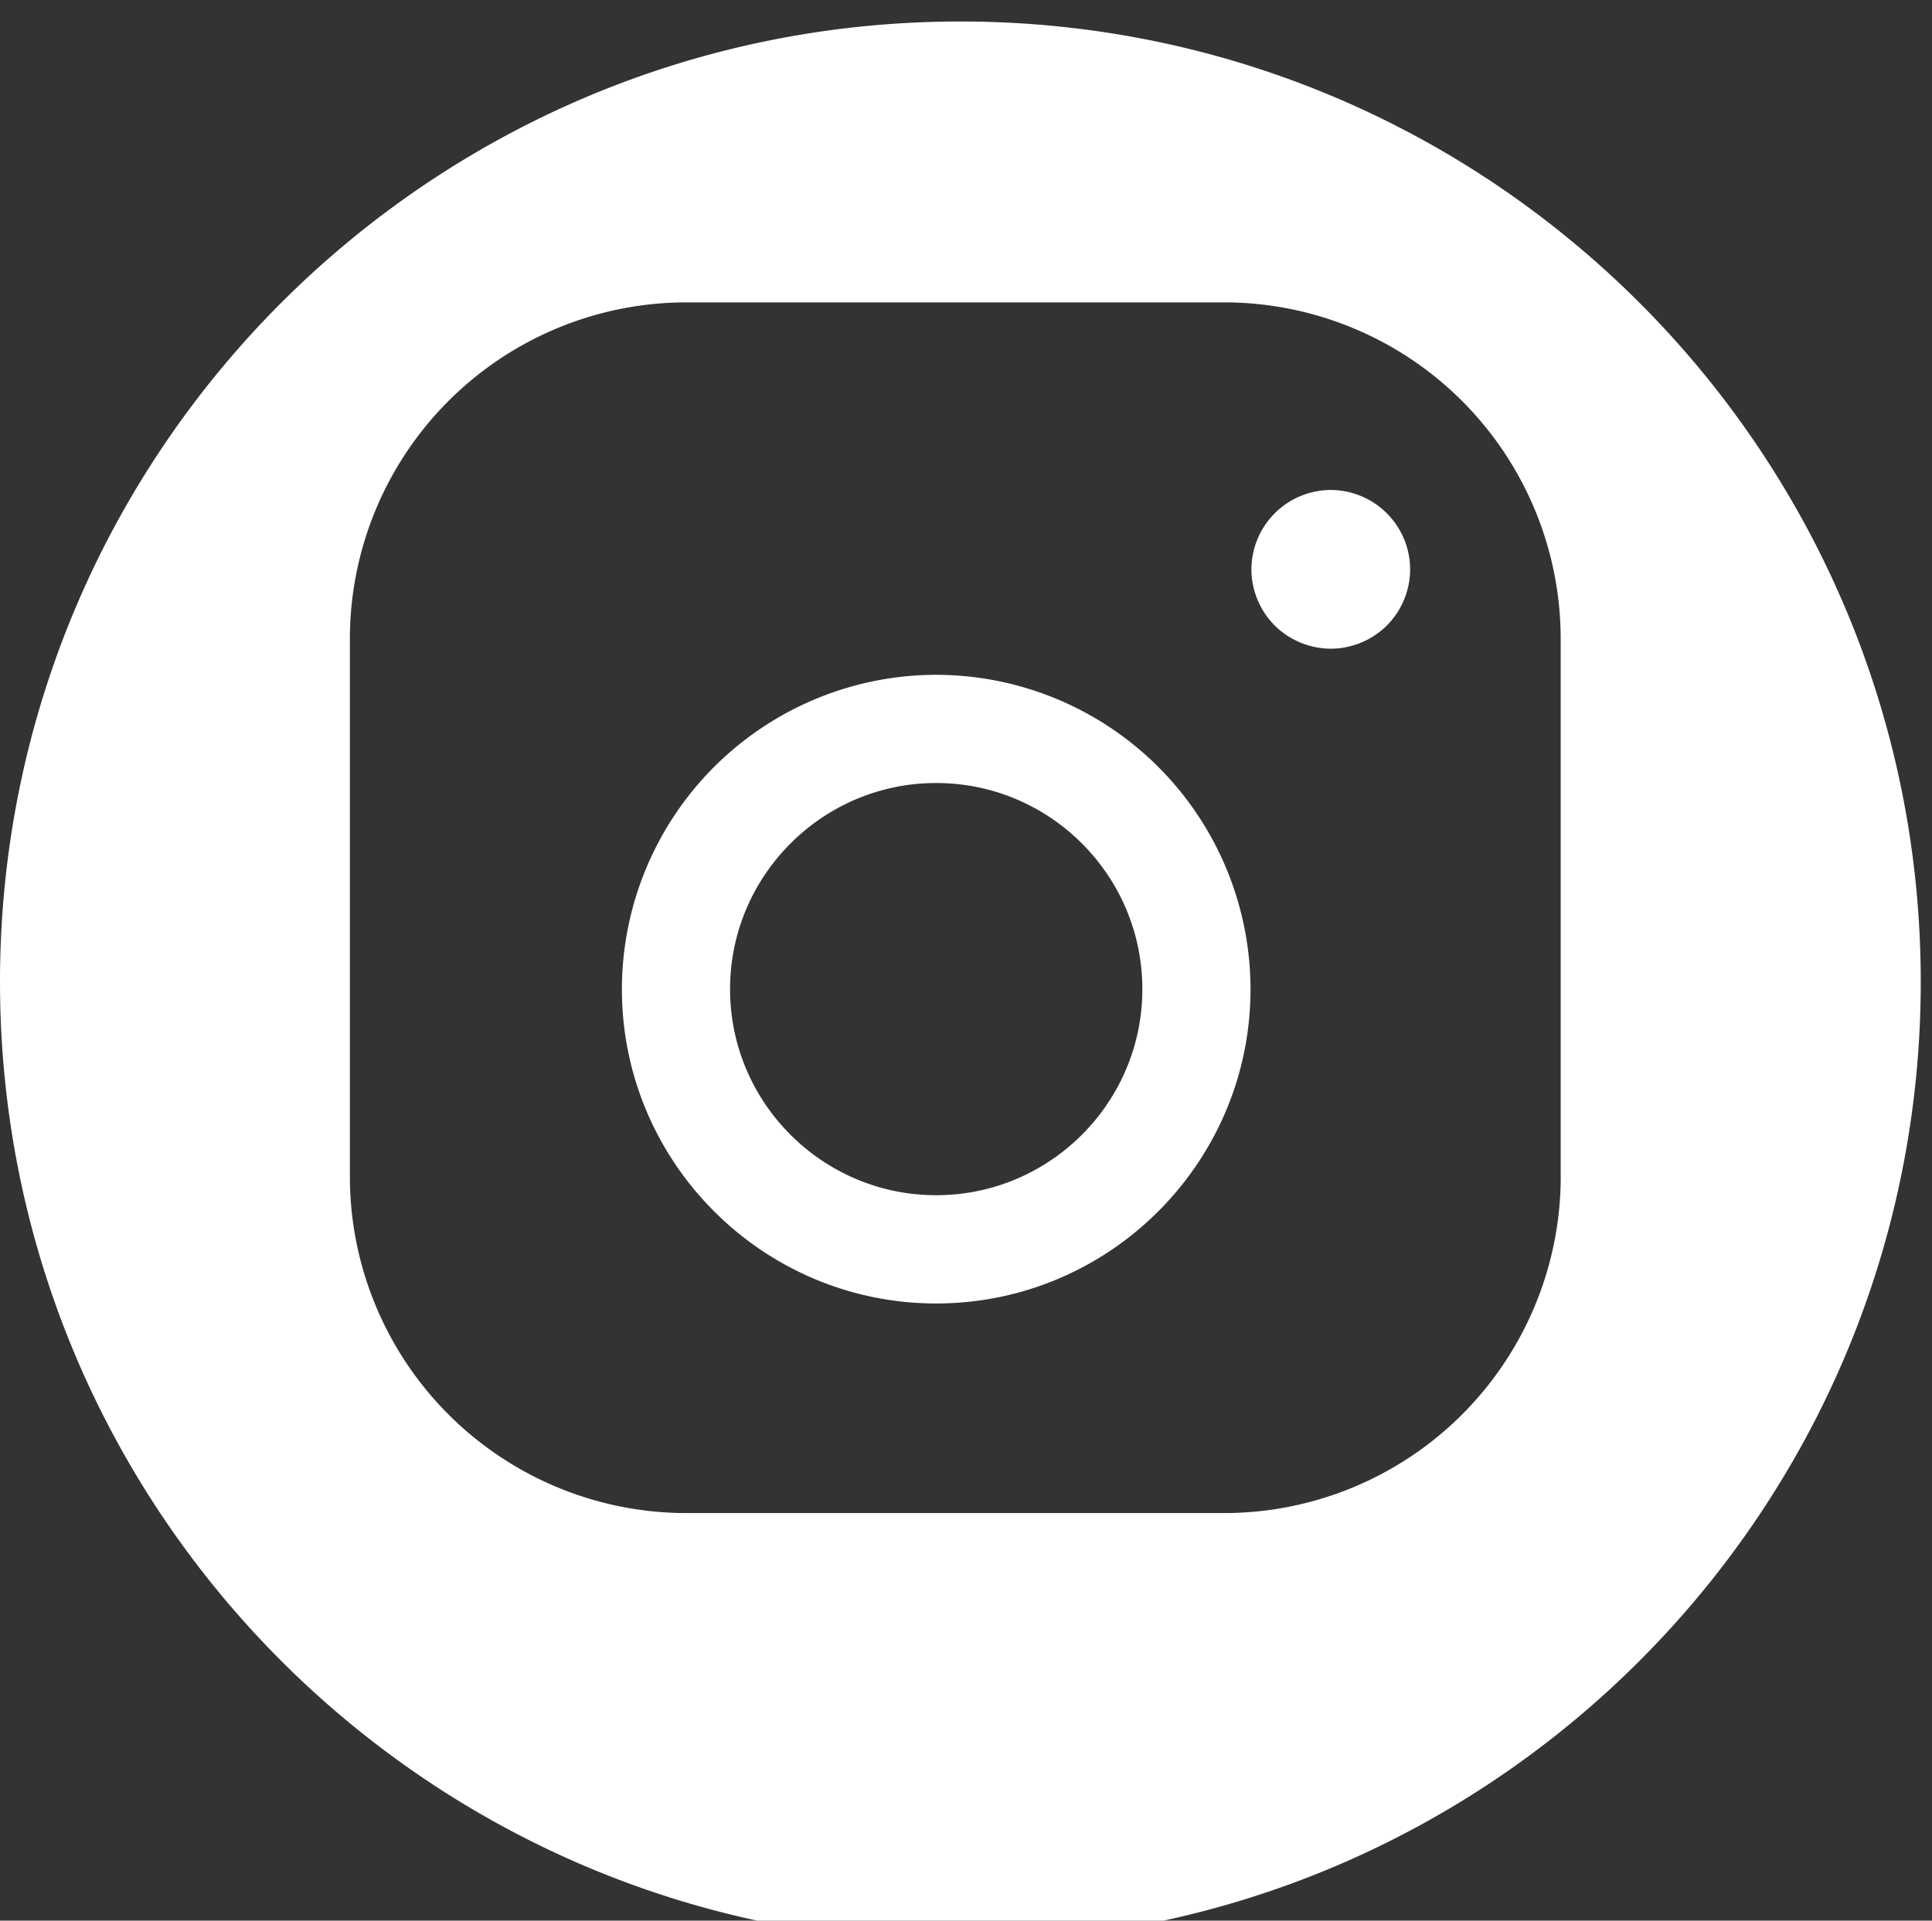 <svg xmlns="http://www.w3.org/2000/svg" width="38.295" height="38.073" viewBox="0 0 38.295 38.073"><rect x="0" y="0" width="38.295" height="38.073" fill="#333333" stroke="none"/><g fill="#FFF"><path d="M26.377 9.713a1.578 1.578 0 0 0-1.572 1.573c0 .414.168.82.461 1.113.293.292.699.46 1.111.46.416 0 .82-.168 1.113-.46.293-.293.461-.7.461-1.113a1.578 1.578 0 0 0-1.574-1.573zm-7.82 3.664a6.237 6.237 0 0 0-6.23 6.231c0 3.436 2.795 6.231 6.23 6.231s6.23-2.796 6.23-6.231a6.238 6.238 0 0 0-6.23-6.231zm0 10.316c-2.252 0-4.086-1.832-4.086-4.085s1.834-4.086 4.086-4.086c2.254 0 4.086 1.833 4.086 4.086s-1.834 4.085-4.086 4.085z"/><path d="M19.035.426C8.521.426 0 8.949 0 19.463 0 29.978 8.521 38.5 19.035 38.5c10.516 0 19.037-8.522 19.037-19.037C38.072 8.949 29.551.426 19.035.426zM30.936 23.32a6.674 6.674 0 0 1-6.674 6.674H13.609a6.674 6.674 0 0 1-6.674-6.674V12.668a6.674 6.674 0 0 1 6.674-6.674h10.652a6.674 6.674 0 0 1 6.674 6.674V23.32z"/></g></svg>